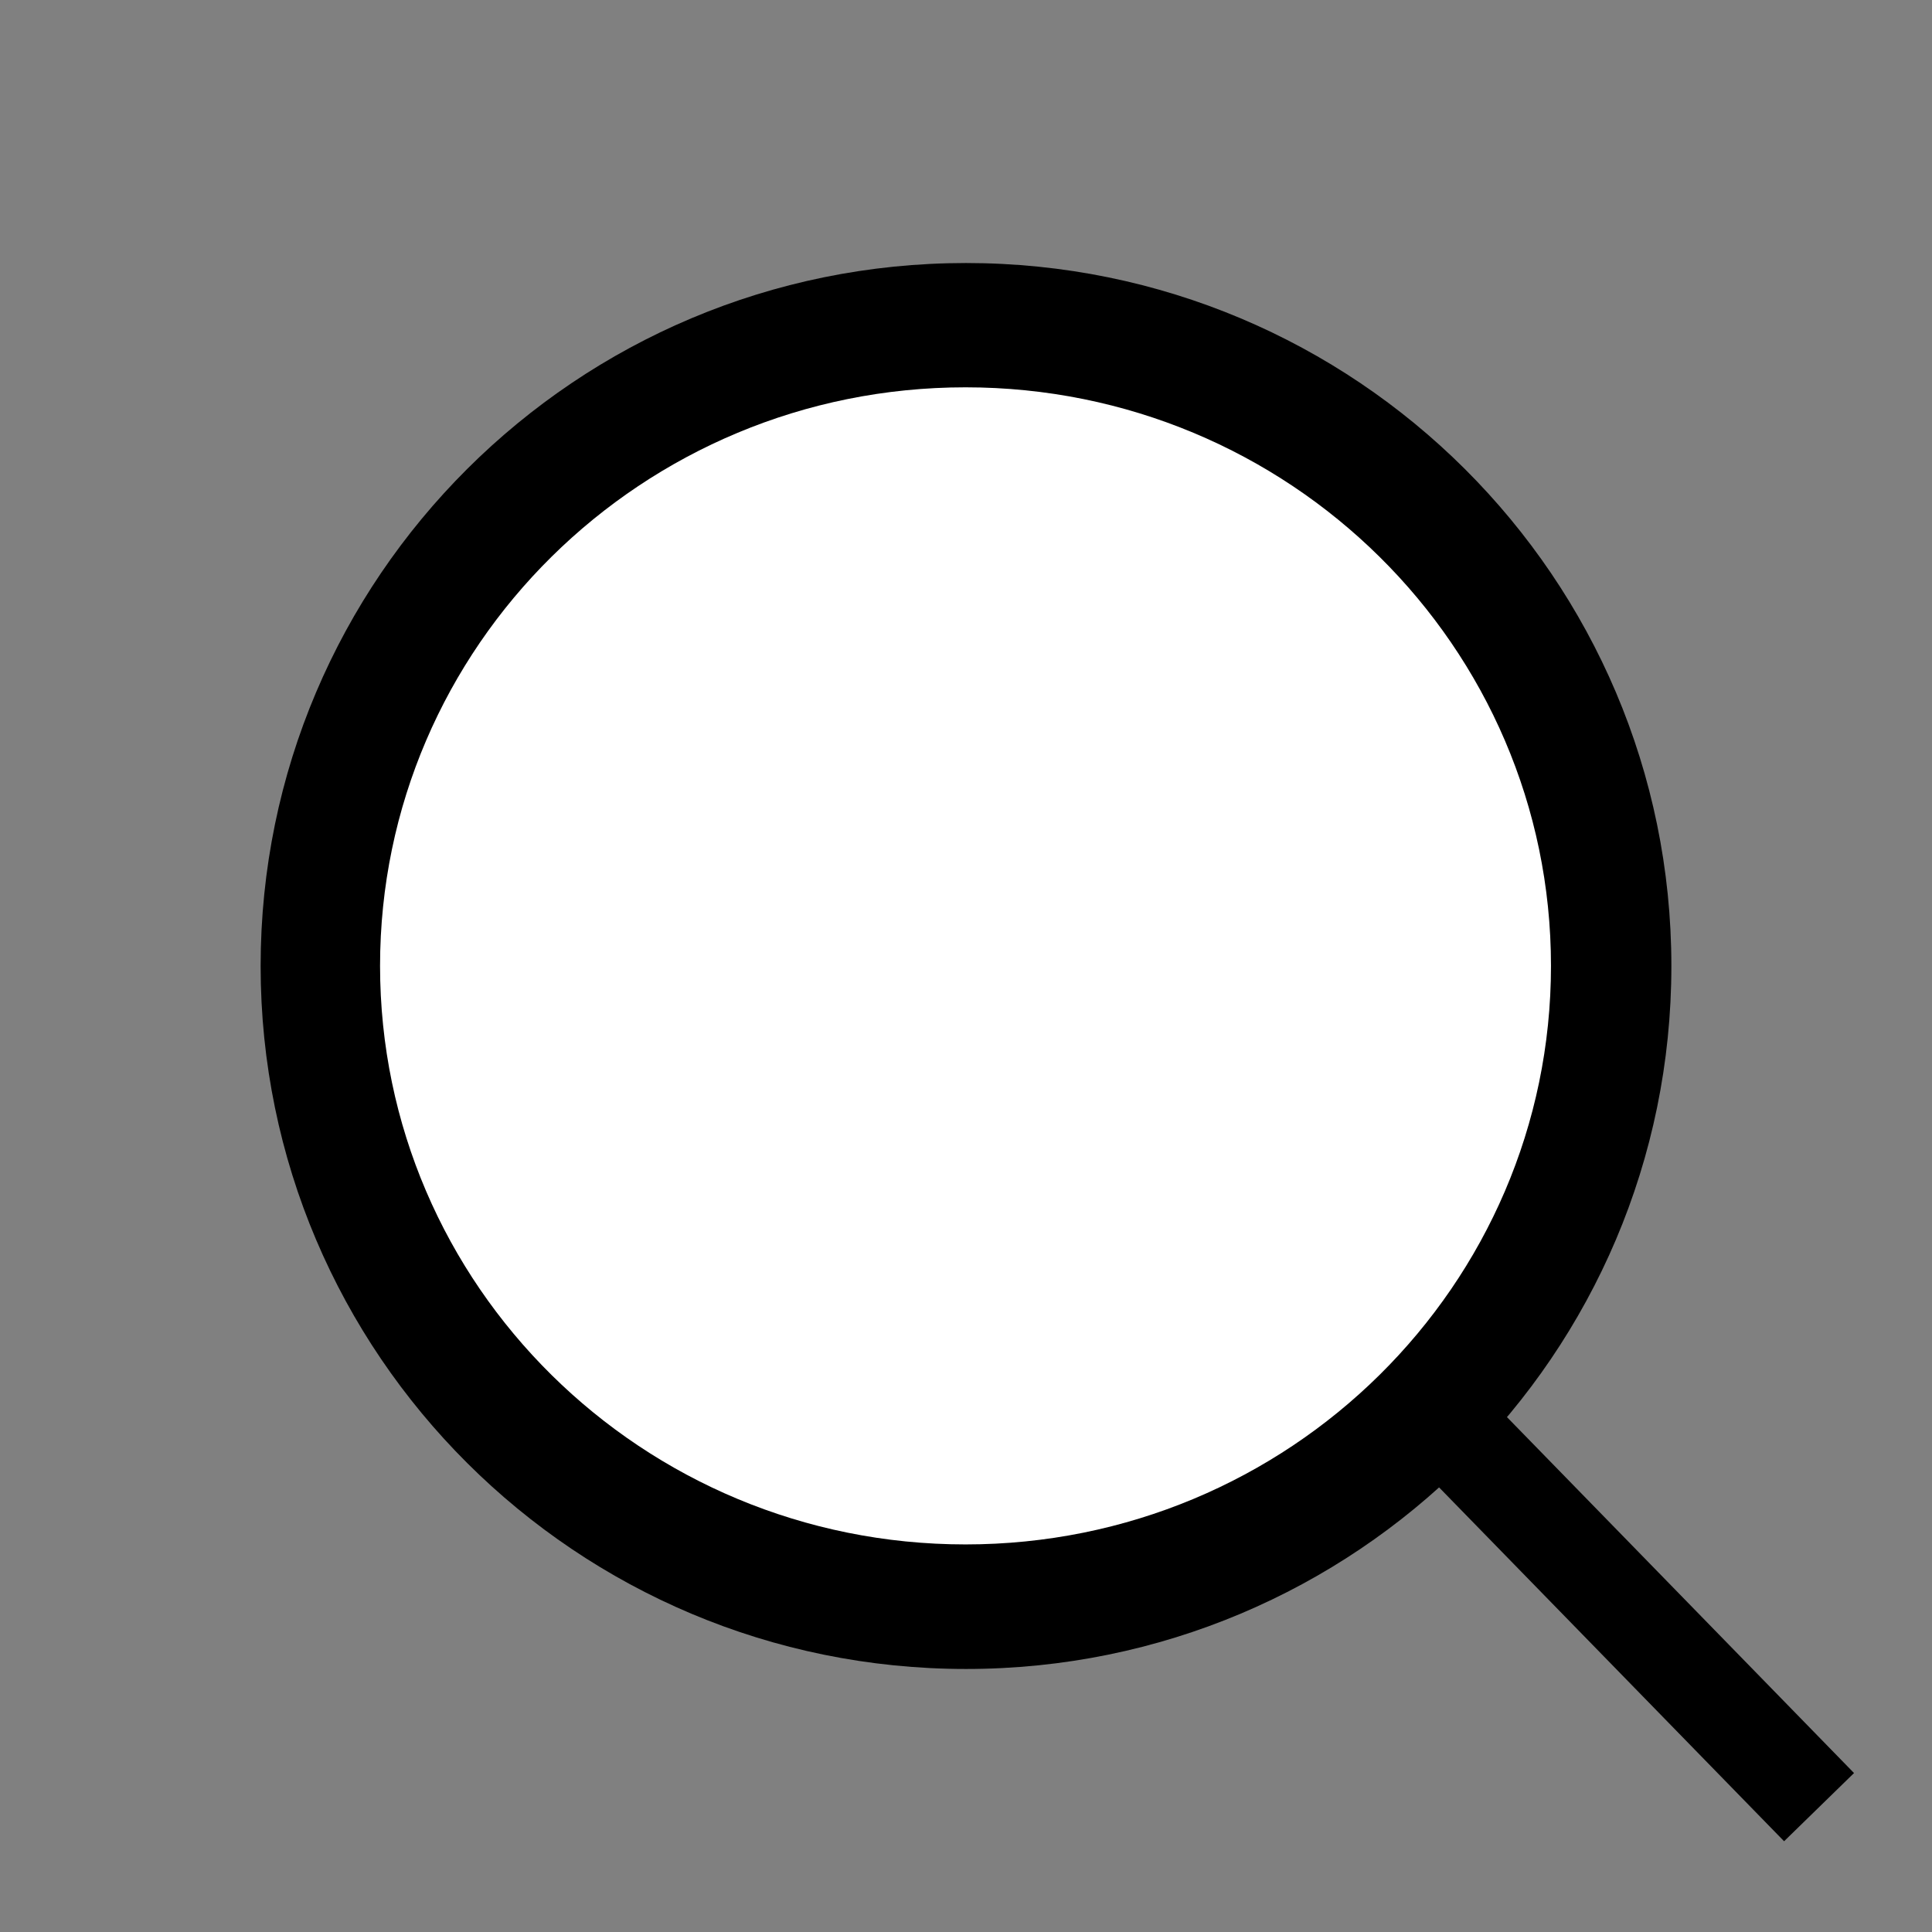 <svg id="ey7NtQcrHPz1" xmlns="http://www.w3.org/2000/svg" xmlns:xlink="http://www.w3.org/1999/xlink" viewBox="0 0 300 300" shape-rendering="geometricPrecision" text-rendering="geometricPrecision" style="background-color:transparent"><rect x="0" y="0" width="300" height="300" fill="#808080" stroke="none"/><g><path d="M40.47,150C40.47,89.714,89.508,40.842,150,40.842s109.53,48.872,109.53,109.158-49.038,109.158-109.53,109.158-109.53-48.872-109.53-109.158Z" fill="#000000" stroke-width="0"/><path d="M40.47,150C40.47,89.714,89.508,40.842,150,40.842s109.53,48.872,109.53,109.158-49.038,109.158-109.53,109.158-109.53-48.872-109.53-109.158Z" transform="matrix(.83 0 0 0.823 25.425 26.53)" fill="#ffffff" stroke-width="0"/></g><rect width="30" height="30" rx="0" ry="0" transform="matrix(1.915 1.964-.362 0.353 230.442 216.398)" fill="#000000" stroke-width="0"/></svg>